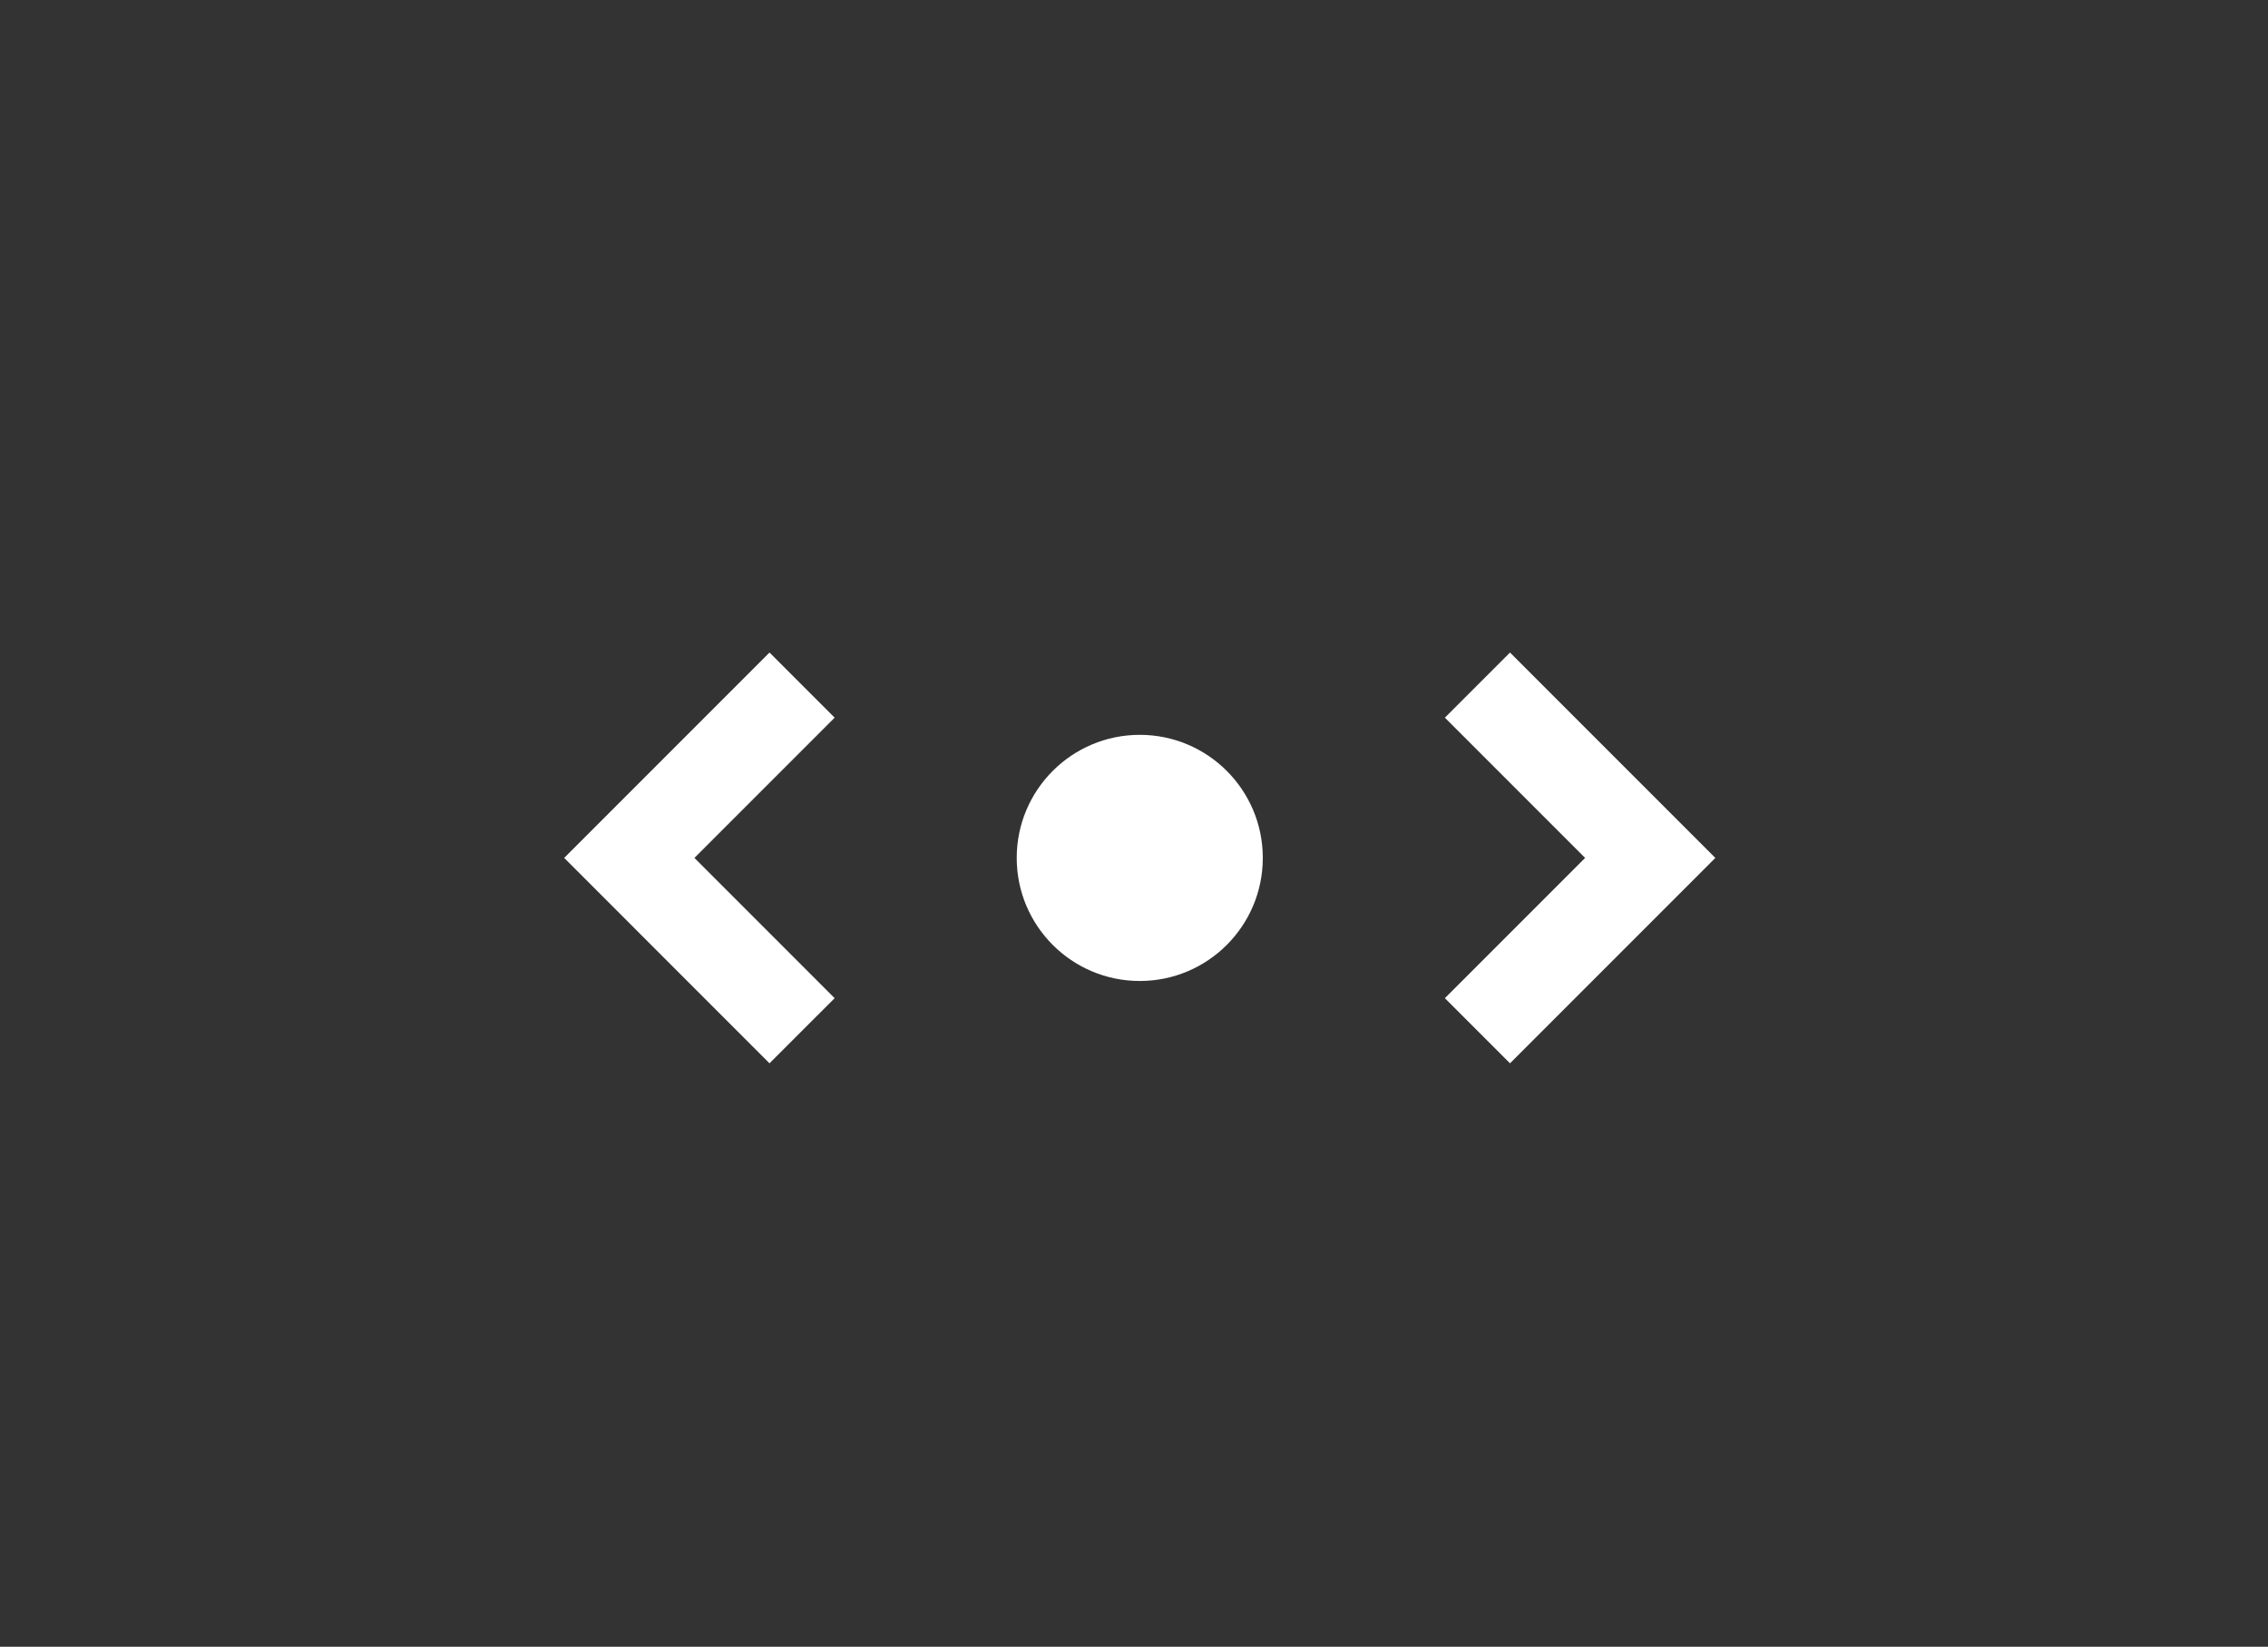 <?xml version="1.0" encoding="utf-8"?>
<!-- Generator: Adobe Illustrator 17.0.0, SVG Export Plug-In . SVG Version: 6.00 Build 0)  -->
<!DOCTYPE svg PUBLIC "-//W3C//DTD SVG 1.1//EN" "http://www.w3.org/Graphics/SVG/1.1/DTD/svg11.dtd">
<svg version="1.1" id="Layer_1" xmlns="http://www.w3.org/2000/svg" xmlns:xlink="http://www.w3.org/1999/xlink" x="0px" y="0px"
	 width="124px" height="90.01px" viewBox="0 0 124 90.01" enable-background="new 0 0 124 90.01" xml:space="preserve">
<rect x="0" y="0" width="124" height="90.01" fill="#333333" stroke="none"/>
<circle fill="#FFFFFF" cx="62.315" cy="46.893" r="6.727"/>
<polyline fill="none" stroke="#FFFFFF" stroke-width="5.035" stroke-miterlimit="10" points="80.777,56.34 90.224,46.893 
	80.777,37.447 "/>
<polyline fill="none" stroke="#FFFFFF" stroke-width="5.035" stroke-miterlimit="10" points="43.852,37.447 34.406,46.893 
	43.852,56.34 "/>
</svg>
